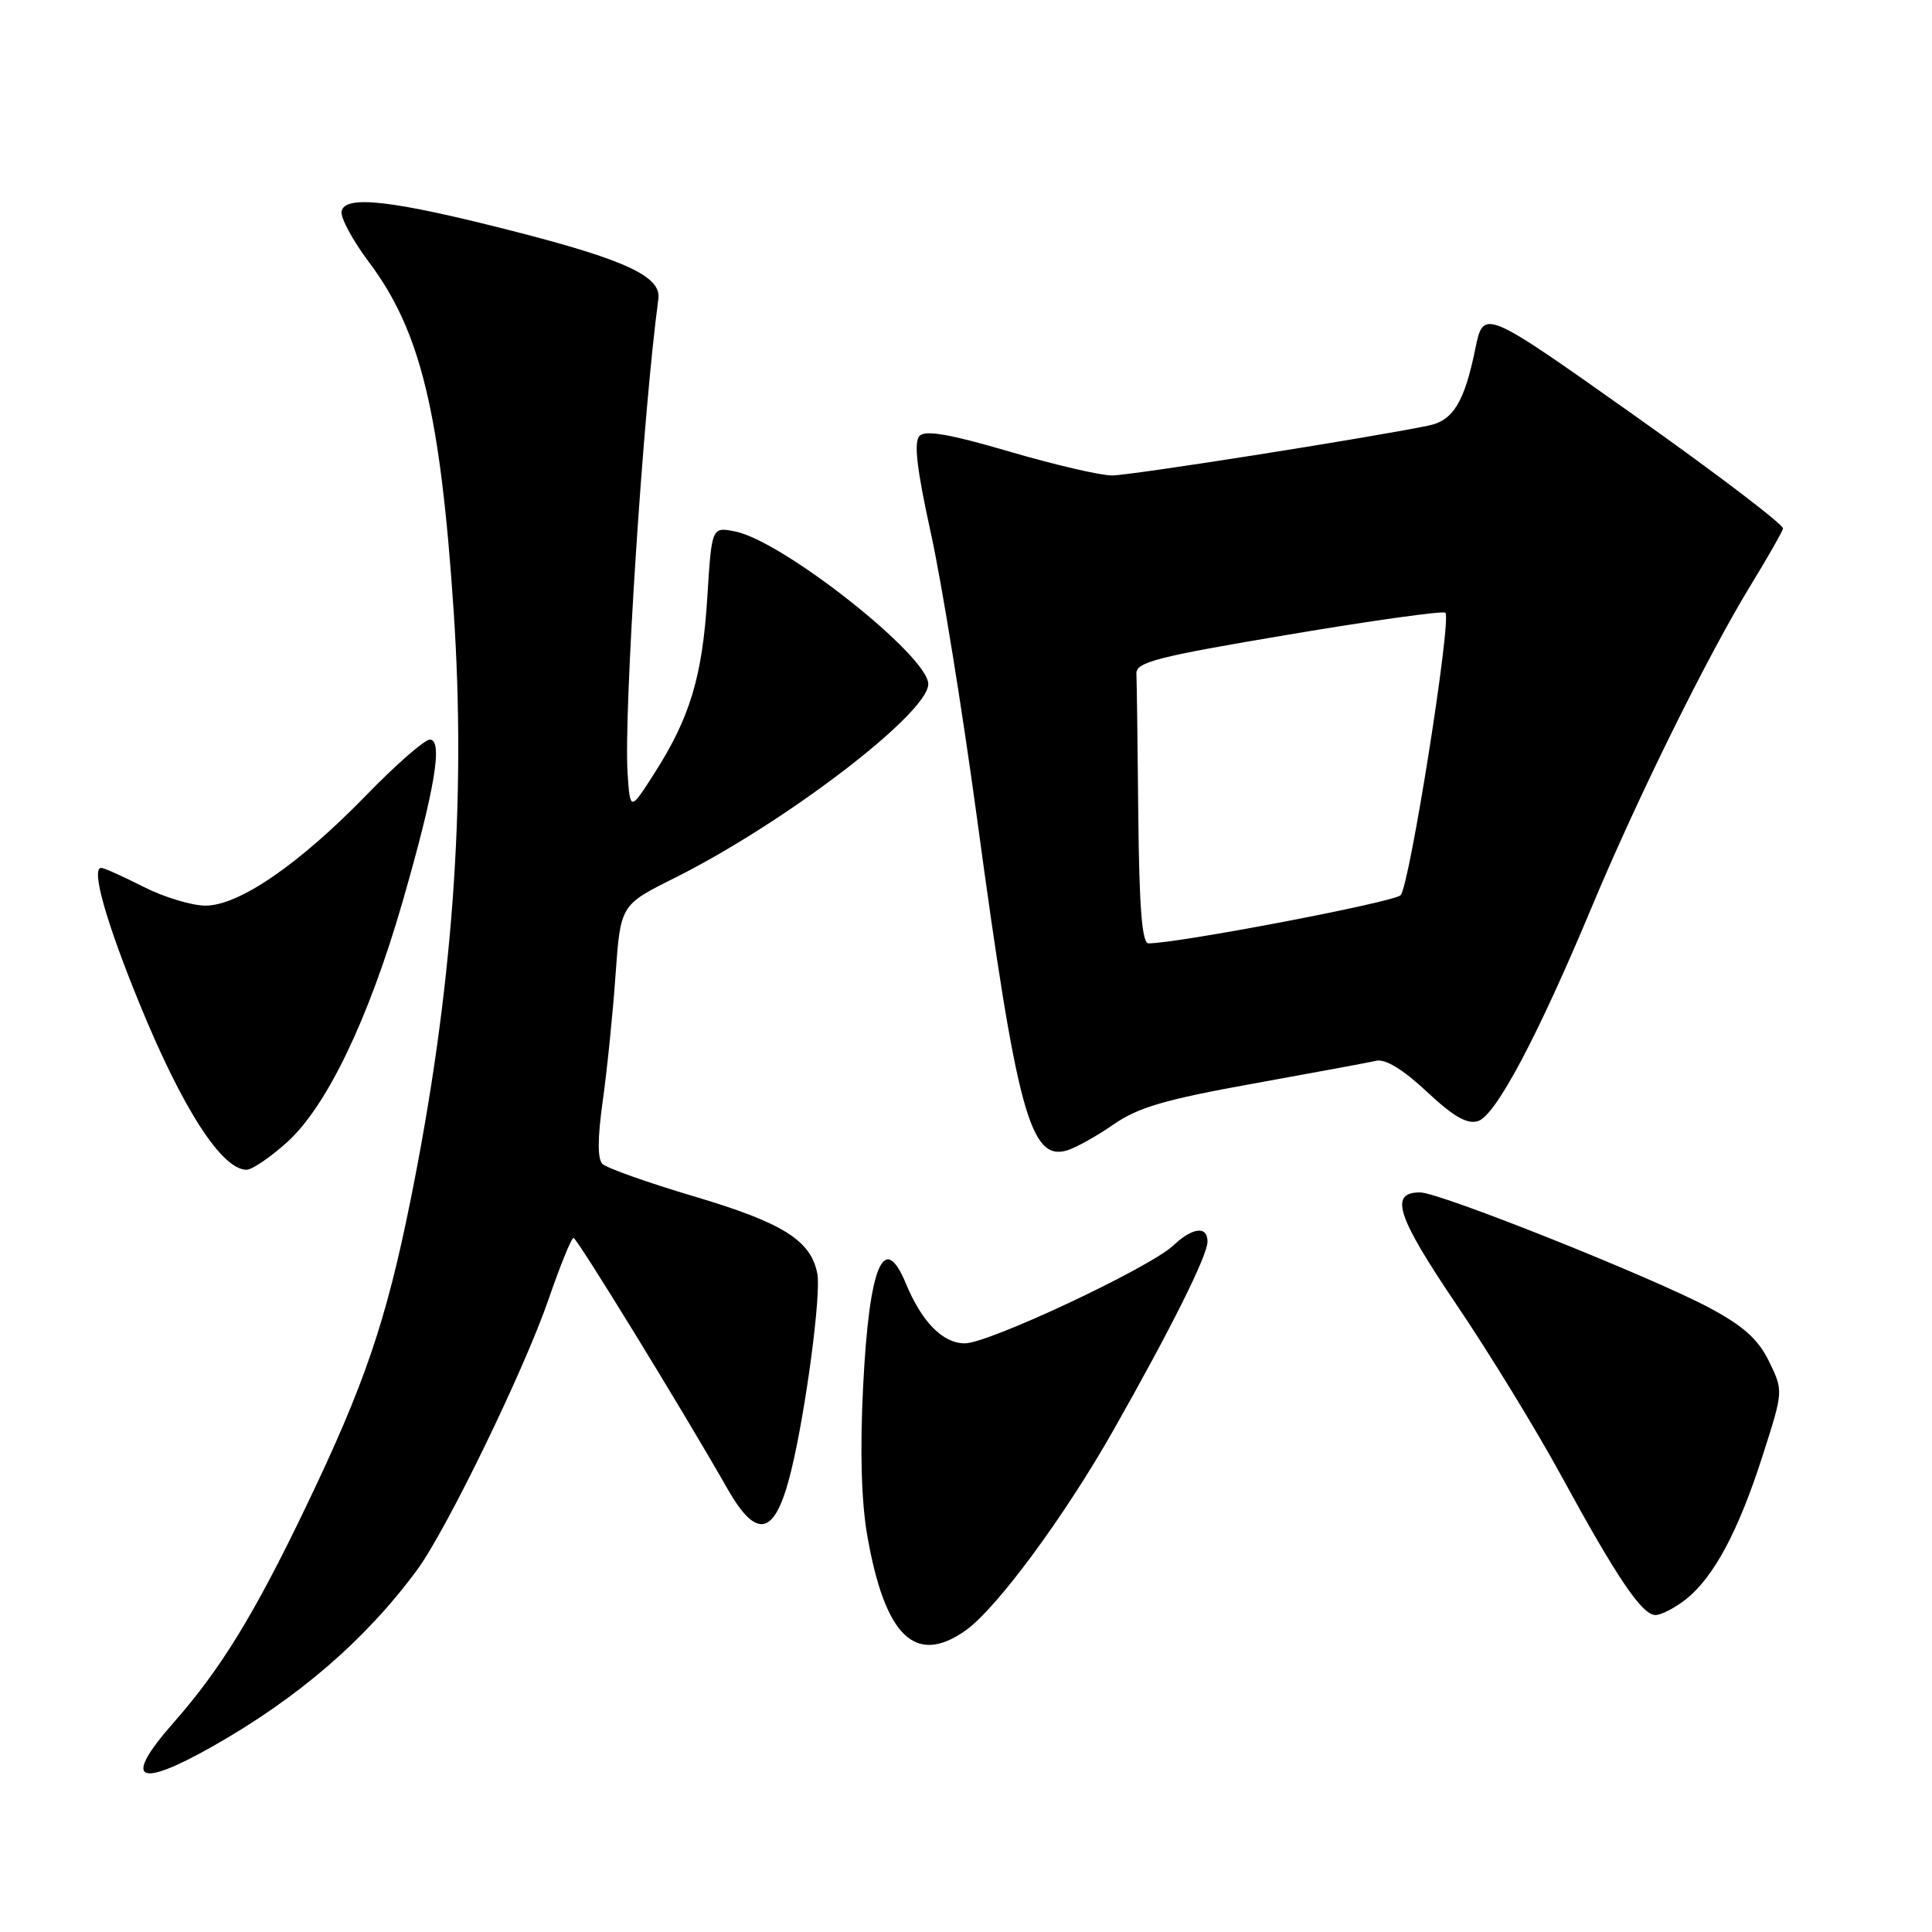 <?xml version="1.0" encoding="UTF-8" standalone="no"?>
<!DOCTYPE svg PUBLIC "-//W3C//DTD SVG 1.1//EN" "http://www.w3.org/Graphics/SVG/1.1/DTD/svg11.dtd" >
<svg xmlns="http://www.w3.org/2000/svg" xmlns:xlink="http://www.w3.org/1999/xlink" version="1.1" viewBox="0 0 256 256">
 <g >
 <path fill="currentColor"
d=" M 28.09 231.45 C 39.50 225.00 48.44 217.29 55.29 207.99 C 59.16 202.73 69.45 181.55 72.67 172.21 C 74.23 167.69 75.72 164.01 76.00 164.03 C 76.47 164.06 90.58 187.05 96.38 197.25 C 100.33 204.18 102.73 203.51 104.83 194.90 C 106.77 186.97 108.82 171.49 108.30 168.77 C 107.45 164.36 103.76 162.04 92.04 158.55 C 85.87 156.72 80.37 154.77 79.82 154.22 C 79.16 153.56 79.18 150.76 79.87 145.86 C 80.44 141.81 81.20 134.32 81.56 129.21 C 82.22 119.91 82.22 119.91 89.36 116.35 C 104.02 109.03 123.00 94.52 123.00 90.64 C 123.00 86.90 103.69 71.65 97.40 70.42 C 94.31 69.81 94.31 69.81 93.72 79.16 C 93.07 89.64 91.43 95.08 86.72 102.45 C 83.50 107.49 83.50 107.49 83.16 102.49 C 82.63 94.49 85.21 54.56 87.24 39.59 C 87.64 36.64 82.87 34.42 67.94 30.61 C 52.00 26.53 45.70 25.81 45.26 28.00 C 45.09 28.82 46.73 31.86 48.89 34.74 C 55.72 43.82 58.35 54.66 60.11 80.94 C 61.81 106.34 59.98 131.36 54.41 158.98 C 51.16 175.11 48.29 183.52 40.53 199.67 C 33.71 213.89 29.24 221.18 22.98 228.28 C 16.25 235.93 18.12 237.08 28.09 231.45 Z  M 127.98 216.02 C 132.09 213.09 141.09 200.89 147.54 189.50 C 155.21 175.96 160.00 166.36 160.00 164.52 C 160.00 162.40 158.03 162.62 155.46 165.04 C 152.29 168.01 131.01 178.00 127.85 178.00 C 124.92 178.00 122.14 175.17 120.02 170.04 C 117.11 163.03 115.17 167.71 114.37 183.69 C 113.94 192.09 114.13 198.93 114.91 203.43 C 117.26 216.88 121.29 220.77 127.98 216.02 Z  M 223.37 211.93 C 227.07 209.01 230.35 202.90 233.55 192.90 C 236.31 184.31 236.31 184.31 234.41 180.40 C 232.97 177.46 231.03 175.71 226.50 173.29 C 218.89 169.22 190.76 158.00 188.17 158.00 C 184.05 158.00 185.06 161.12 192.94 172.79 C 197.30 179.23 203.55 189.45 206.85 195.50 C 214.26 209.10 217.58 214.00 219.36 214.00 C 220.11 214.00 221.92 213.07 223.37 211.93 Z  M 38.05 151.34 C 43.30 146.60 48.86 135.00 53.34 119.50 C 57.61 104.68 58.74 98.00 56.96 98.00 C 56.26 98.00 52.50 101.29 48.59 105.31 C 39.67 114.50 31.67 120.00 27.23 120.00 C 25.42 120.00 21.71 118.88 19.00 117.50 C 16.29 116.12 13.78 115.00 13.42 115.00 C 12.03 115.00 14.01 122.04 18.47 132.95 C 24.17 146.90 29.39 155.00 32.67 155.00 C 33.40 155.00 35.82 153.35 38.05 151.34 Z  M 147.53 149.01 C 150.78 146.74 154.37 145.69 166.03 143.59 C 173.99 142.15 181.34 140.79 182.36 140.56 C 183.57 140.28 185.93 141.72 189.06 144.65 C 192.60 147.97 194.41 149.00 195.85 148.55 C 198.20 147.80 203.73 137.38 210.95 120.11 C 216.99 105.66 226.29 86.83 232.01 77.49 C 234.22 73.88 236.13 70.53 236.26 70.04 C 236.39 69.56 227.52 62.80 216.54 55.03 C 196.58 40.90 196.58 40.90 195.49 46.20 C 194.04 53.30 192.55 55.73 189.26 56.40 C 181.10 58.07 149.79 63.00 147.35 63.00 C 145.79 63.00 139.66 61.57 133.73 59.83 C 125.93 57.54 122.64 56.96 121.85 57.75 C 121.06 58.54 121.47 62.12 123.35 70.67 C 124.78 77.18 127.53 94.20 129.47 108.50 C 134.72 147.21 136.51 153.85 141.34 152.45 C 142.53 152.10 145.31 150.55 147.53 149.01 Z  M 150.83 108.00 C 150.74 98.65 150.63 90.21 150.58 89.25 C 150.51 87.74 153.32 87.02 170.75 84.09 C 181.89 82.21 191.24 80.91 191.52 81.19 C 192.38 82.04 186.77 117.41 185.59 118.62 C 184.69 119.54 156.10 125.00 152.18 125.00 C 151.33 125.00 150.95 120.28 150.83 108.00 Z "/>
</g>
</svg>